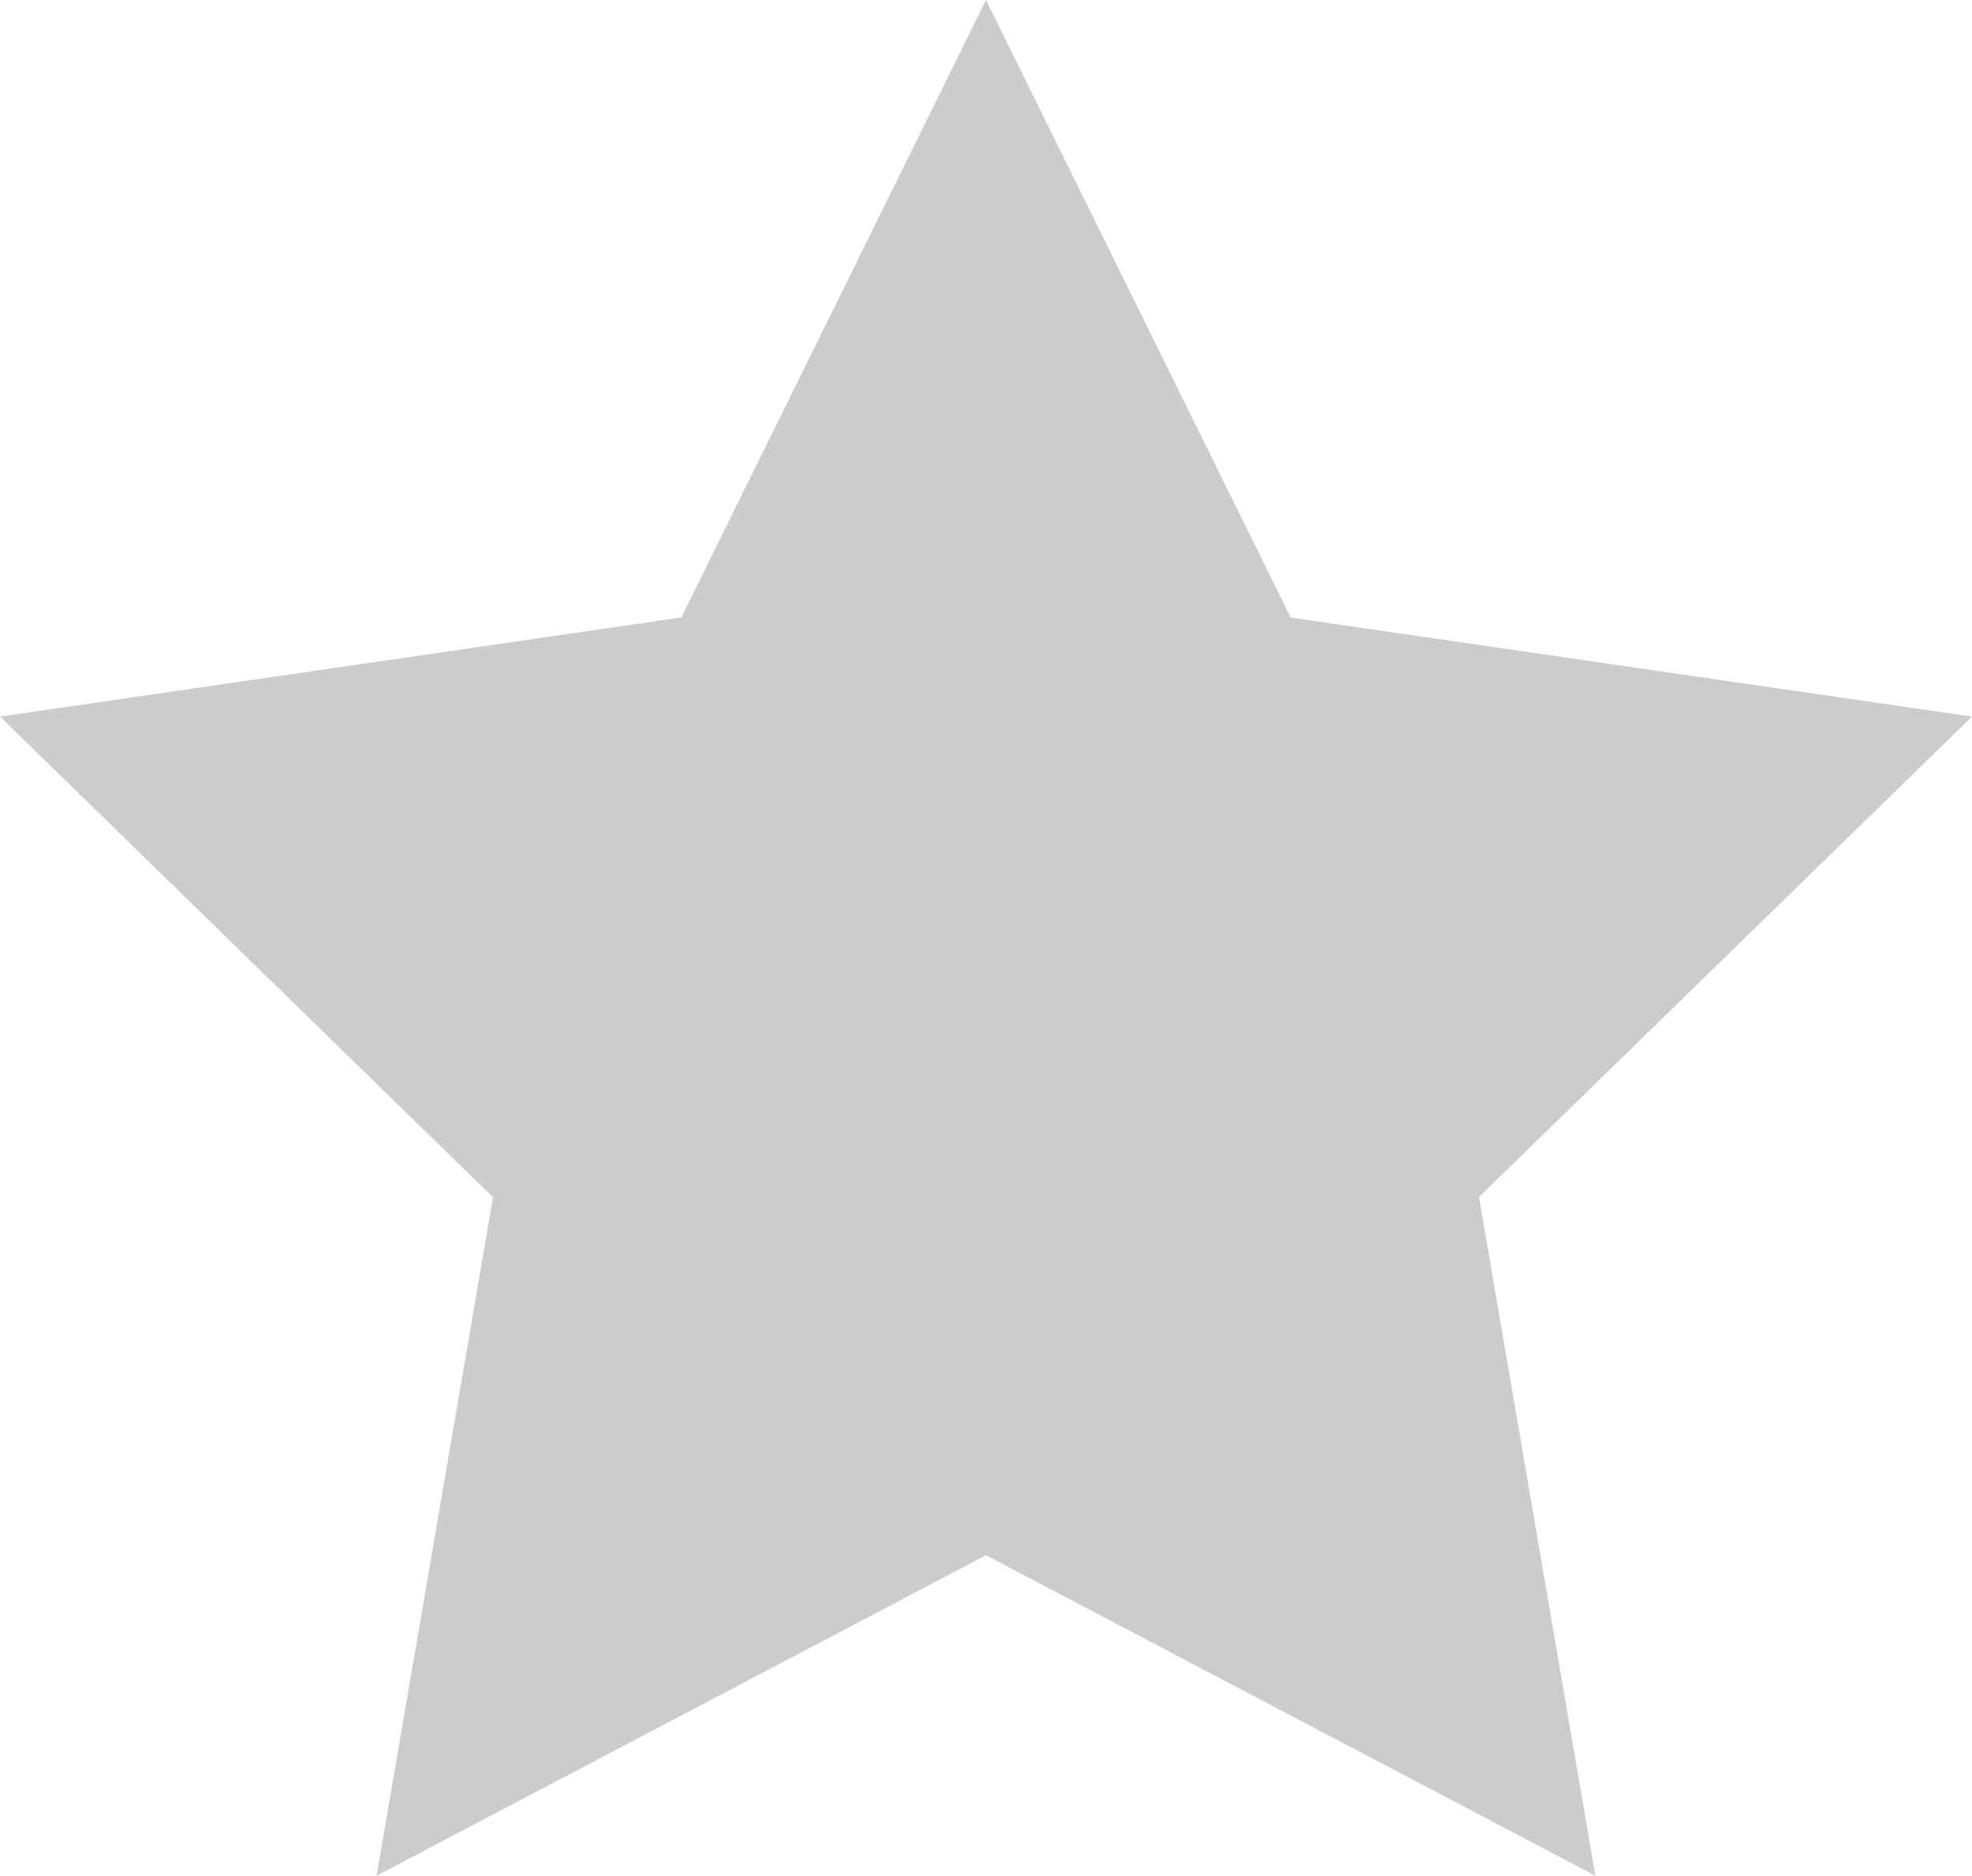 <svg xmlns="http://www.w3.org/2000/svg" width="48" height="45.651" viewBox="0 0 48 45.651">
    <path id="star-full" d="M133.333 106.5l-16.583-2.41-7.417-15.03-7.416 15.027-16.584 2.413 12 11.7-2.833 16.511 14.833-7.8 14.833 7.8-2.833-16.517z" opacity="0.2" transform="translate(-85.333 -89.06)"/>
</svg>
